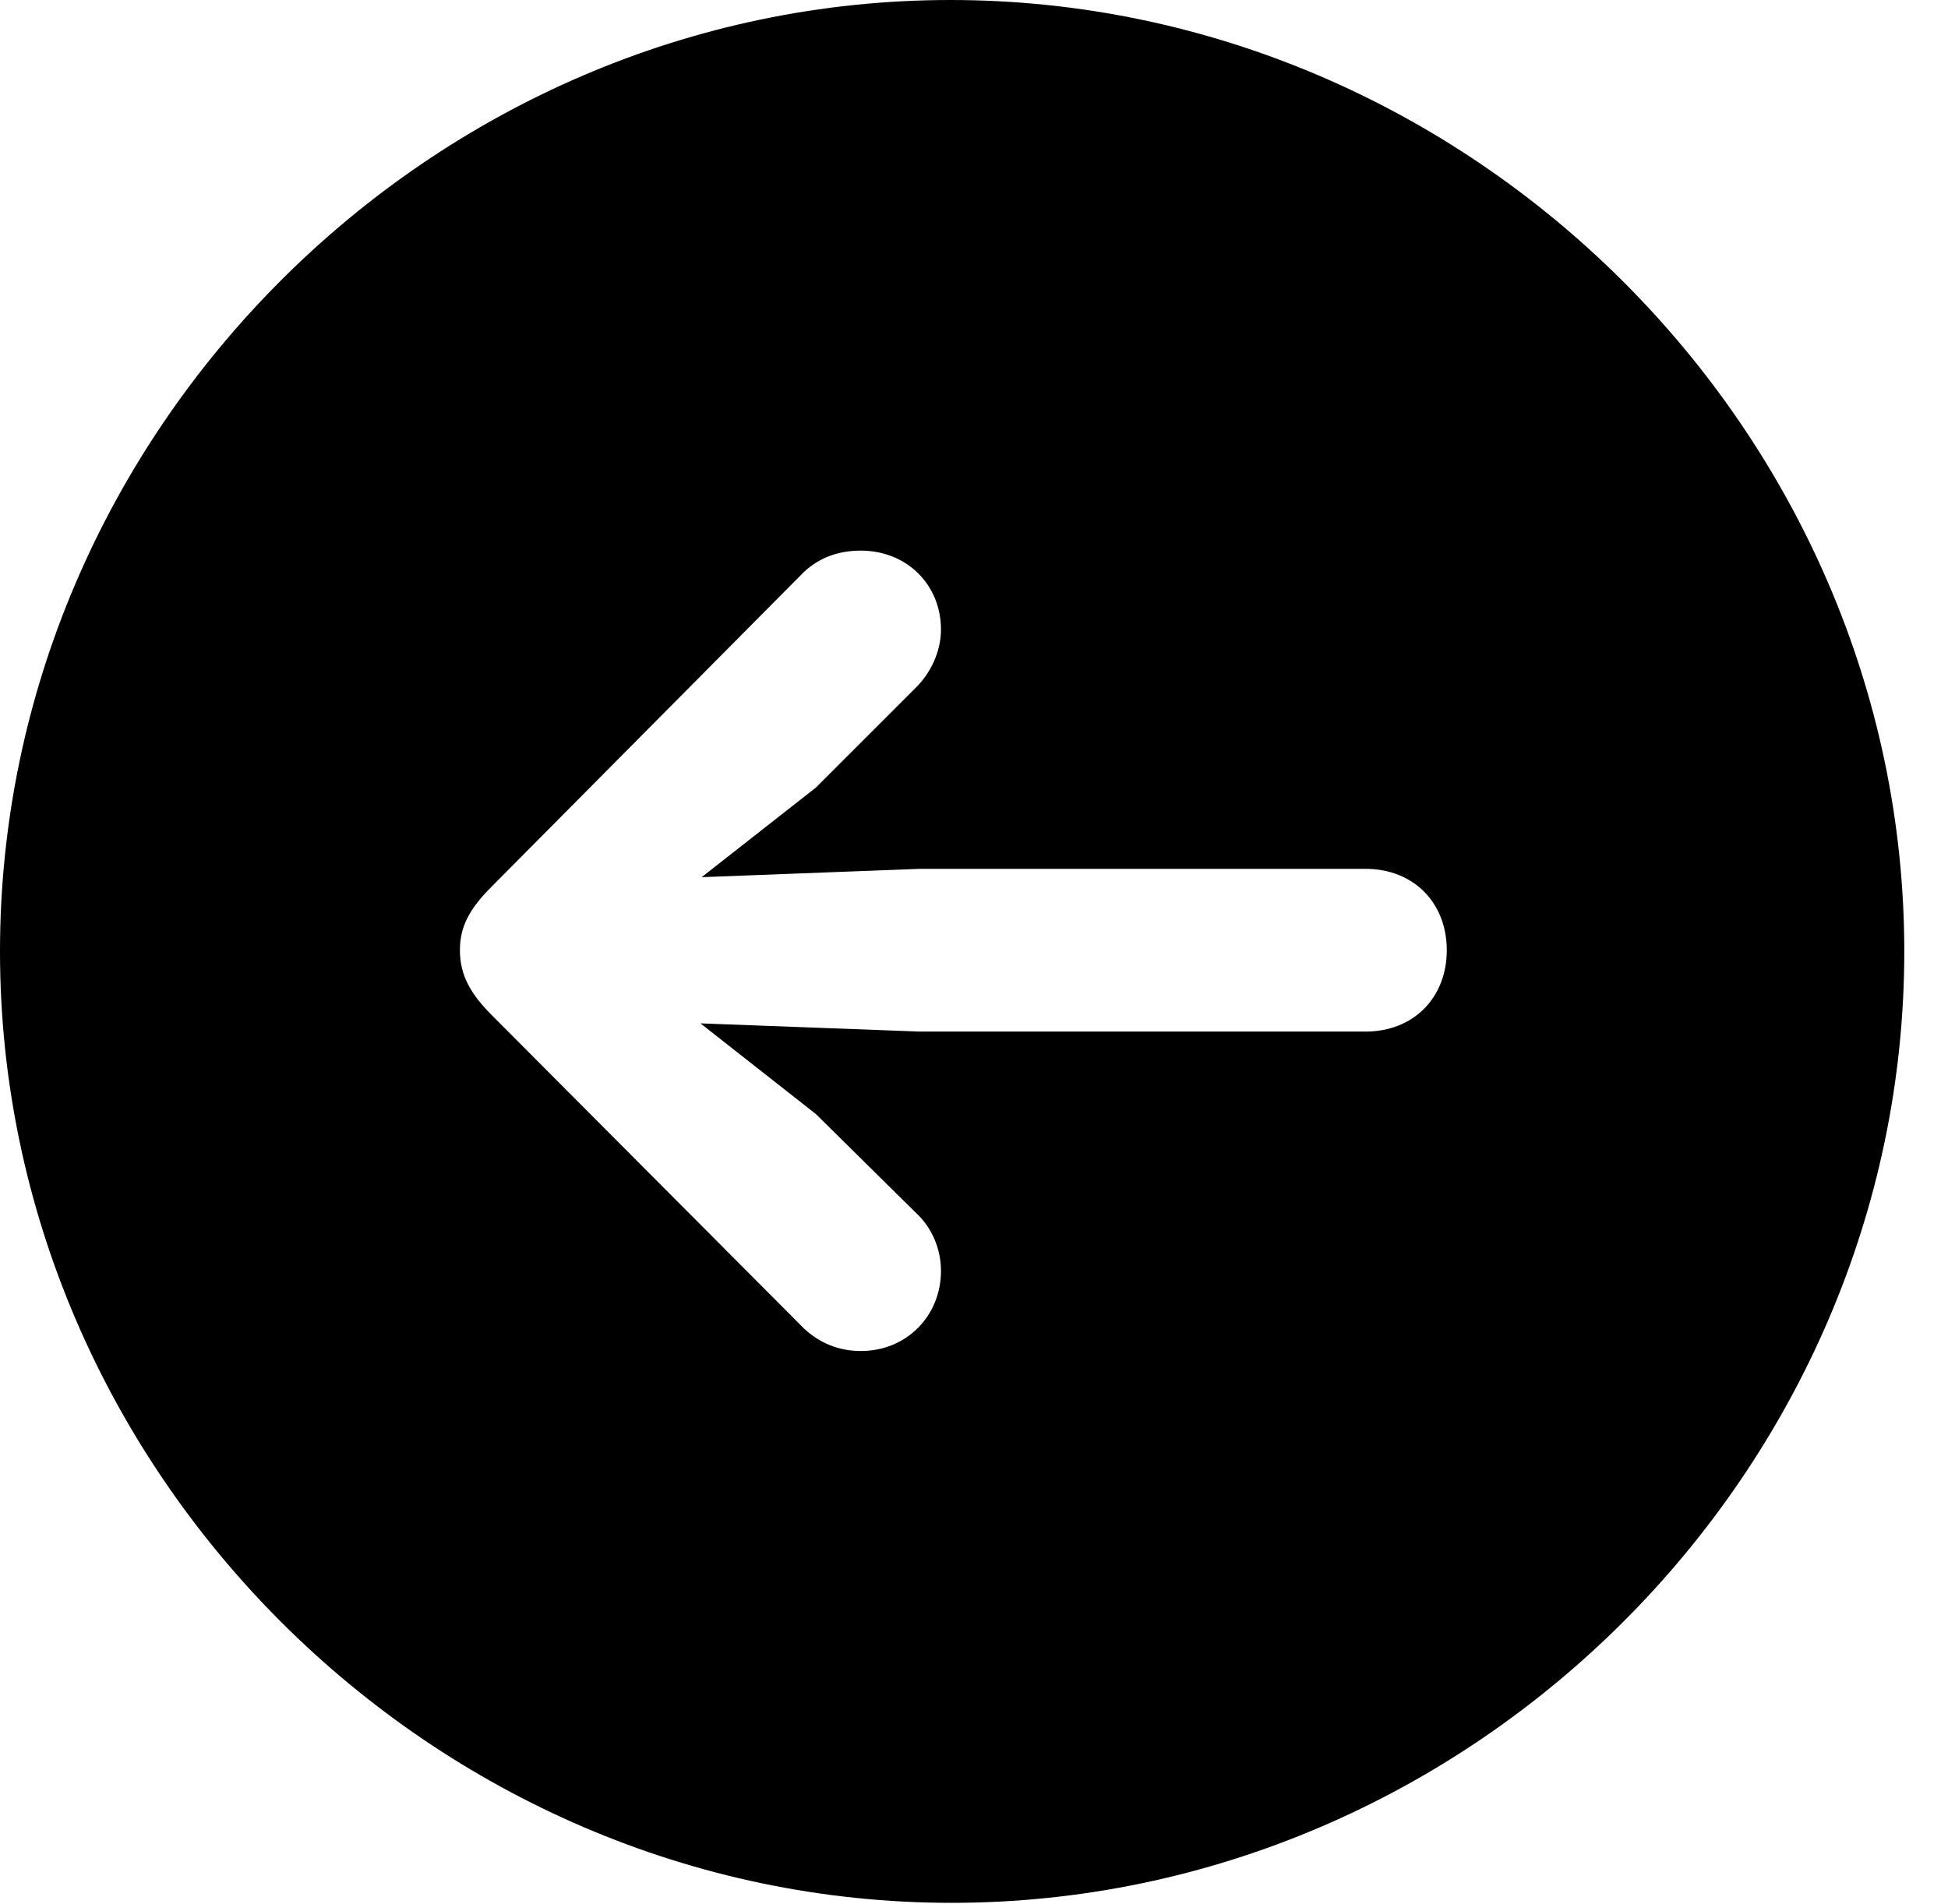 <svg version="1.1" xmlns="http://www.w3.org/2000/svg" xmlns:xlink="http://www.w3.org/1999/xlink" width="16.133" height="15.771" viewBox="0 0 16.133 15.771">
 <g>
  <rect height="15.771" opacity="0" width="16.133" x="0" y="0"/>
  <path d="M15.771 7.881C15.771 12.188 12.188 15.762 7.881 15.762C3.584 15.762 0 12.188 0 7.881C0 3.574 3.574 0 7.871 0C12.178 0 15.771 3.574 15.771 7.881ZM6.66 4.736L4.072 7.344C3.887 7.529 3.809 7.676 3.809 7.871C3.809 8.076 3.896 8.232 4.072 8.408L6.66 11.006C6.787 11.123 6.943 11.191 7.129 11.191C7.51 11.191 7.793 10.898 7.793 10.527C7.793 10.342 7.715 10.166 7.588 10.049L6.758 9.229L5.801 8.477L7.617 8.545L11.309 8.545C11.709 8.545 11.982 8.262 11.982 7.871C11.982 7.48 11.709 7.197 11.309 7.197L7.617 7.197L5.811 7.266L6.758 6.523L7.588 5.693C7.705 5.576 7.793 5.4 7.793 5.215C7.793 4.844 7.51 4.561 7.129 4.561C6.943 4.561 6.787 4.619 6.66 4.736Z" fill="currentColor"/>
 </g>
</svg>
